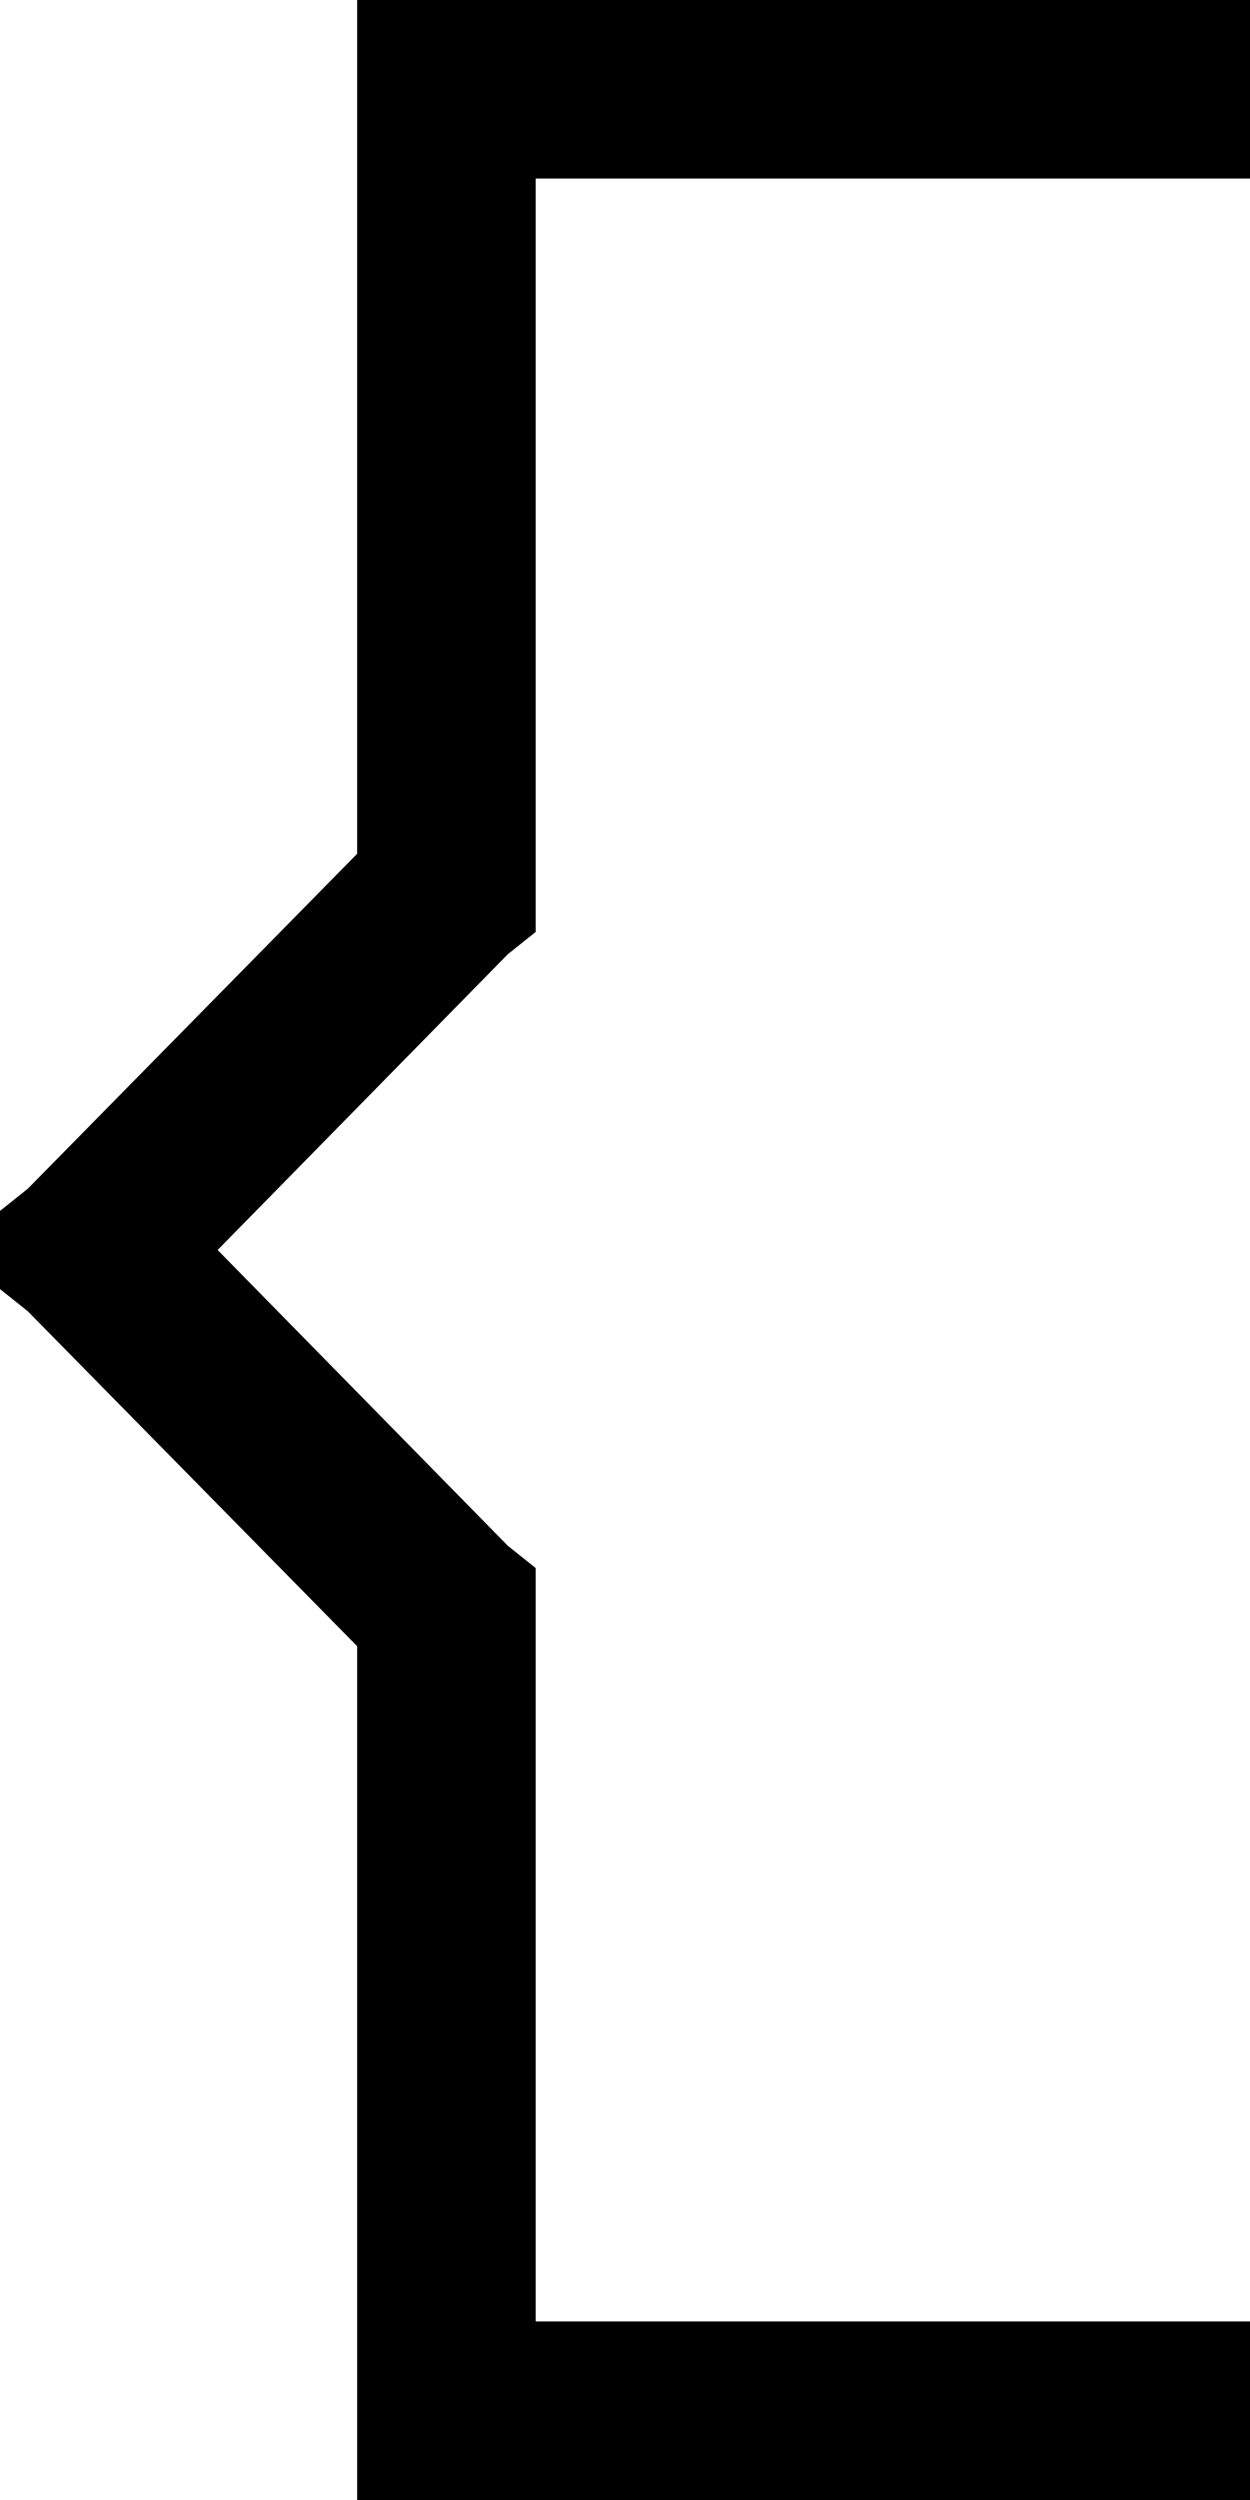 <svg viewBox="0 0 224 448">
  <path
    d="M 80 0 L 64 0 L 64 16 L 64 153 L 5 213 L 0 217 L 0 231 L 5 235 L 64 295 L 64 432 L 64 448 L 80 448 L 208 448 L 224 448 L 224 416 L 208 416 L 96 416 L 96 288 L 96 281 L 91 277 L 39 224 L 91 171 L 96 167 L 96 160 L 96 32 L 208 32 L 224 32 L 224 0 L 208 0 L 80 0 L 80 0 Z"
  />
</svg>
